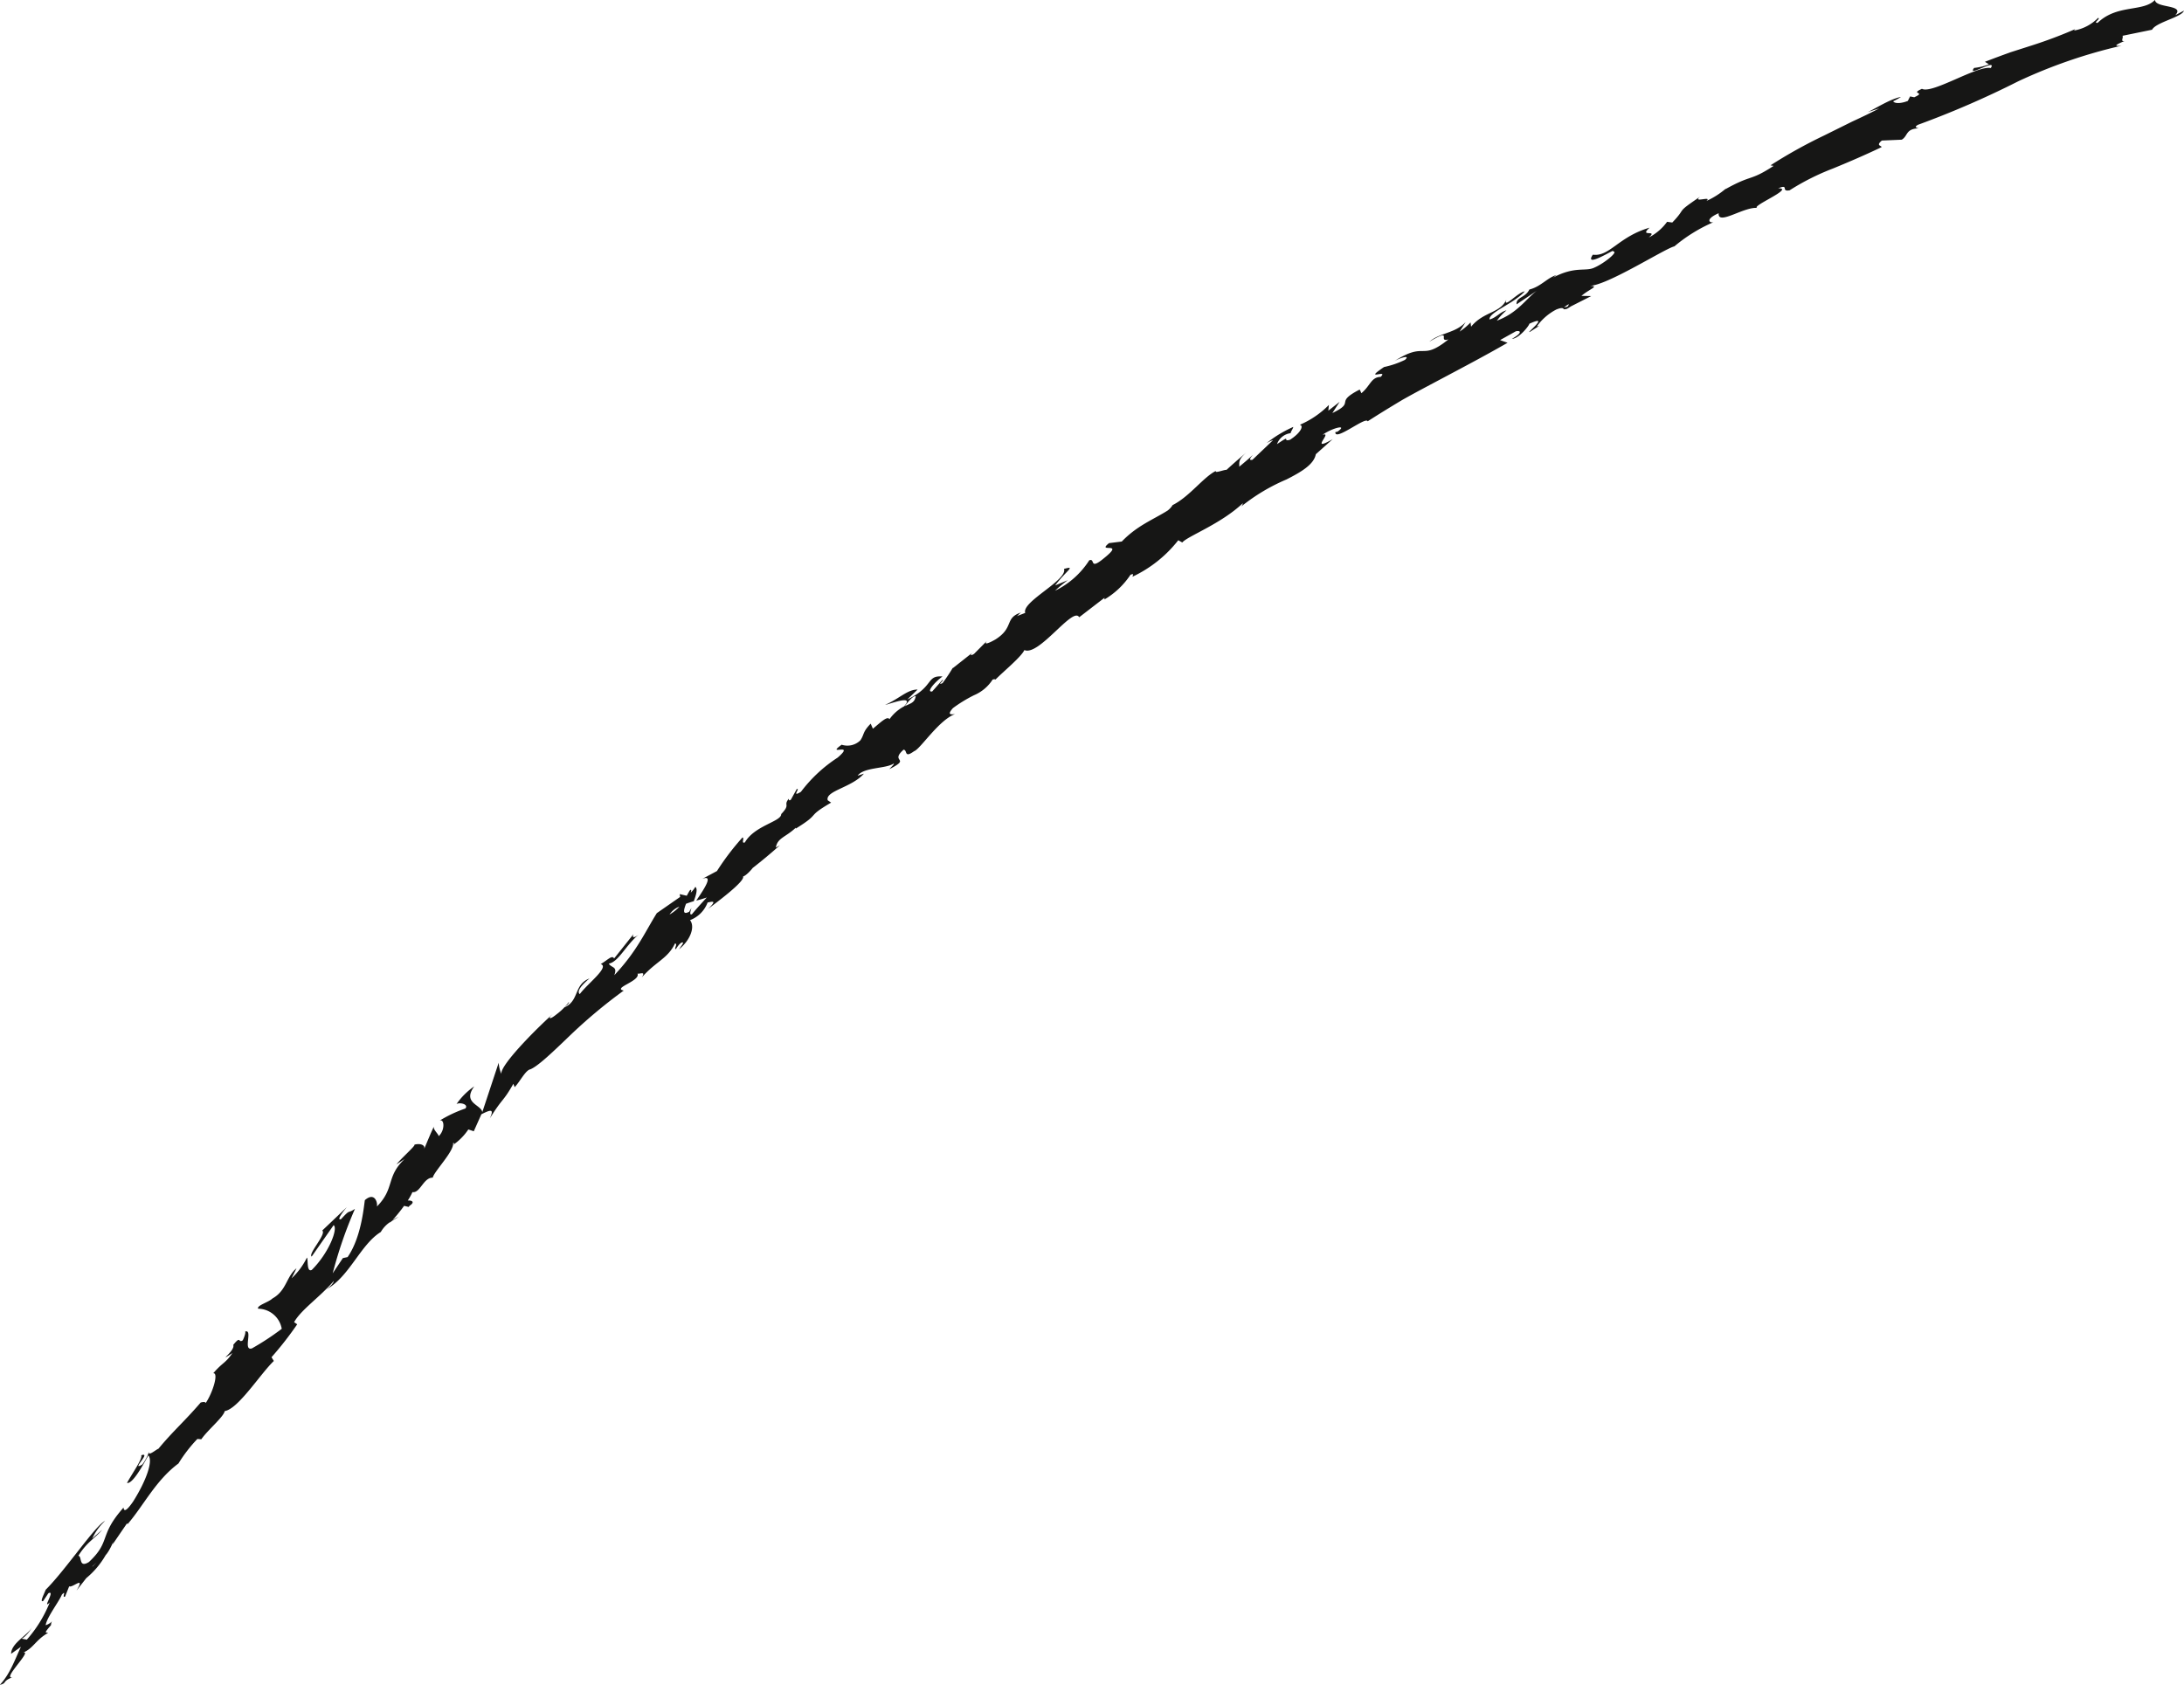 <svg xmlns="http://www.w3.org/2000/svg" preserveAspectRatio="none" width="258.666" height="199.593" viewBox="0 0 258.666 199.593">
  <g id="Group_13699" data-name="Group 13699" transform="translate(-2389.155 5039.29)">
    <path id="Path_9679" data-name="Path 9679" d="M2514.111-4969.32a9.966,9.966,0,0,0,4.05-3.6c.758-.3-.061,1.254,1.757-.261,2.6-2.09-.972-.519.589-1.777l1.507-.188c1.842-1.9,3.624-2.541,5.422-3.663a2.418,2.418,0,0,0,.6-.655c2.005-1,3.626-3.3,5.141-4.056-.267.355,1-.155,1.247-.117q1.17-1.079,2.389-2.087c-1.073.9-.852,1.223-.888,1.715.557-.456,1.1-.914,1.614-1.4-.278.343-.55.687-.047.579l2.449-2.331a3.819,3.819,0,0,0-.788.366,14.167,14.167,0,0,1,3.172-1.924c-.019.2-.294.542-.312.738a1.969,1.969,0,0,0-1.613,1.3c1.855-1.258.515-.206,1.543-.521,1.317-.85,1.644-1.684,1.151-1.769a10.743,10.743,0,0,0,3.449-2.355l-.064.681,1.34-1.049-.865,1.331c2.859-1.372.107-1.169,3.24-2.788l.2.435c1.08-.9,1.146-1.9,2.28-1.933,1.005-.977-2.2.593.4-1.167a10.747,10.747,0,0,0,2.482-.85c.775-.7-.881-.138-1.407.246,3.984-2.588,3.177.031,6.558-2.67-1.381.408.676-1.464-2.265.272,1.3-1.086,3.041-.979,4.3-2.318l-.718,1.124a7.352,7.352,0,0,0,1.3-1.088l.063.507c1.491-1.825,3.518-1.6,4.181-3.239-.429,1.233,1.325-.833,2.173-.945-1.262,1.429-4.274,2.48-4.175,3.327.785-.183,1.257-.9,2.015-1.078a6.88,6.88,0,0,0-1.142,1.224c2.456-.921,3.407-2.535,4.721-3.541l-2.382,1.6c-.1-.848,1.05-.775,1.507-1.751,1.377-.341,2.136-1.42,3.253-1.728-.275.137-.262.222-.536.364,2.722-1.485,3.946-.695,5.035-1.256,1.1-.476,2.965-1.964,2.111-1.881.794-.674-3.535,2.167-2.346.375,1.98.266,3.048-2.137,6.726-3.2-1.331,1.188,1.1.156-.111,1.166a6.091,6.091,0,0,0,2.183-1.862l.613.086c1.831-1.9.231-.98,3.305-3.068-1,.811,1.486-.142.741.515a9.6,9.6,0,0,0,2.339-1.5l-.1.109c3.232-1.808,2.848-.892,5.717-2.762l-.366-.069a58.3,58.3,0,0,1,6.321-3.521l3.347-1.659c1.116-.514,2.2-1.032,3.215-1.564l-1.513.482c.475-.091,2.688-1.593,4.081-1.84a7.787,7.787,0,0,1-.924.514c.111.222.721.35,1.733-.037l.273-.537.488.1c1.518-.676-.6-.322.915-1,1.2.649,6.574-2.8,8.149-2.459.812-1.223-2.9,1.181-1.969-.017a6.514,6.514,0,0,0,1.749-.426l-.47-.3c1.166-.451,2.157-.814,3.051-1.136l2.5-.8a53.816,53.816,0,0,0,5.138-1.933l-.141.167a5.243,5.243,0,0,0,2.854-1.5c.362.089-.672.632-.05.587,2.3-2.232,5.414-1.253,6.79-2.717.026,1.012,3.628.519,2.394,1.818l1.032-.542c-.2.756-3.323,1.372-3.772,2.258l-3.508.719c.165.186-.3.75.261.61-.823.349-1.54.677-.369.564a60.891,60.891,0,0,0-12.257,4.226,109.742,109.742,0,0,1-11.853,5.141c-.508.289-.143.367.1.417-1.606.06-1.264.914-2.025,1.348l-2.349.1c-.764.627-.028.588-.036.782-1.964.939-3.909,1.773-5.78,2.54a28.5,28.5,0,0,0-5.114,2.574c-1.1.2.011-.789-1.345-.237,2.087-.028-3.714,2.3-2.363,2.339-1.594-.277-4.825,2.151-4.692.609-1.612.711-1.117,1.179-.624,1.067a18.683,18.683,0,0,0-4.623,2.861c-1.1.24-8.119,4.742-10.092,4.672,1.333.017.038.361-.912,1.191l1.159.024-2.4,1.217c-.463.313-.609.364-.624.314-.414.185-.027-.359-1.1.055a6.46,6.46,0,0,0-2.32,2.01l.275-.062-1.053.678c-.8.446,2.581-2.166-.113-.931.018.172-1.211,1.762-2.061,1.784,1.328-.743,1.012-1.018.462-.891l-1.866,1.042.889.317c-2.654,1.528-5.409,2.978-8.208,4.465-1.4.747-2.813,1.488-4.217,2.28-1.383.825-2.769,1.674-4.148,2.56-.182-.634-3.924,2.444-3.82,1.277l.251-.052c1.326-.94-.7-.421-1.77.379,1.286-.463-1.683,2.168,1.193.512l-1.99,1.779c-.222,1.2-1.685,2.081-3.478,2.99a22.6,22.6,0,0,0-5.384,3.226.68.68,0,0,0,.216-.414c-2.6,2.469-6.634,3.946-7.17,4.656l-.476-.268a14.975,14.975,0,0,1-5.424,4.321c0-.1.274-.453-.236-.23a9.449,9.449,0,0,1-3.084,2.924l.006-.2-3,2.309c-.705-1.355-4.774,4.657-6.488,3.884-.38.828-2.542,2.587-3.429,3.5-.039-.052-.135-.065-.335,0a4.857,4.857,0,0,1-2.2,1.848,16.654,16.654,0,0,0-2.5,1.529c-.726.82-.238.763.251.706-1.954.73-4.125,4.171-4.855,4.4-1.225.888-.746-.15-1.245-.182-1.7,1.528,1.01.944-1.683,2.306.241-.275.722-.724.479-.644-.971.611-3.506.4-4.23,1.418l.741-.24c-1.446,1.653-4.595,2.031-4.289,3.151l.405.278c-3.114,1.82-1.077,1.158-4.188,3.078l-.008-.1c-1.176,1.124-2.164,1.186-2.35,2.344l.479-.271q-1.566,1.4-3.228,2.694c-.142.216-.829.948-1.134,1,.278.591-3.439,3.3-4.151,3.854,1.177-1.121.444-.853-.048-.772a3.568,3.568,0,0,1-2.081,2.093.819.819,0,0,1,.076.11c.5.83-.111,2.324-1.374,3.338.23-.366.662-.849.374-.807s-.631.6-.748.782c-.284.041.262-.627-.109-.66-.864,1.807-2.205,2.081-3.925,4.011.459-.739-.143-.4-.513-.43.37.871-3.015,1.7-1.636,2a61.236,61.236,0,0,0-6.419,5.373c-2,1.924-3.726,3.579-4.643,3.955-.569.1-1.25,1.5-1.854,2.114l-.152-.4c-1.3,2.266-1.189,1.532-2.79,4.1.559-1.2.077-1.027-1-.491l-.9,2.014-.643-.218a6.808,6.808,0,0,1-1.829,1.849c.305-.308.1-.184.017-.252.183.941-2.272,3.4-2.4,4.113-1.116-.018-1.483,1.856-2.409,1.713a6.777,6.777,0,0,1-.551.994c.513-.019.872.185.218.617l-.119.145-.537-.128a19.927,19.927,0,0,1-1.38,1.7,4.234,4.234,0,0,1,.714-.4c-.283.193-.558.355-.819.517l-.2.2a.743.743,0,0,1,.1-.144,3.533,3.533,0,0,0-1.175,1.225c-2.4,1.475-3.7,5.27-6.421,6.787.378-.266.829-.724.853-.983-1.7,1.962-3.849,3.373-4.7,4.876l.368.253a40.346,40.346,0,0,1-3.043,3.9l.275.444c-1.59,1.514-4.218,5.69-5.817,5.934-.116.686-2.048,2.274-2.771,3.34l-.465-.039a17.074,17.074,0,0,0-2.242,2.906c-2.681,1.983-4.111,4.956-6.011,7.169l-.095-.06-1.7,2.485c.259-.844-.222.61-.817,1.26a9.934,9.934,0,0,1-2.294,2.724l-1.158,1.479c1.1-1.856-.481-.283-.869-.506l-.484,1.213c-.449.236.227-.866-.384-.225-.324.811-1.791,2.7-1.917,3.618a1.762,1.762,0,0,0,.683-.391c.043-.1.043-.092.026-.02l.067-.048-.073.07a1.93,1.93,0,0,0-.075.387c-.985,1.122-.521.811-.343.914-1.535.862-1.778,1.948-3.159,2.412,1.739-.763-2.376,3.109-1.075,2.844-1.282.518-.557.671-1.482.9,1.228-1.286,1.847-3.151,2.507-4.511l-1.166.829c-.007-1.292,2.151-2.318,2.472-3.178-.213.581-1.125,1.467-1.278,1.376l.666.127a15.075,15.075,0,0,0,2.709-4.4c-.969.933.743-1.568-.162-1.091l-.6.9c-.453.239.05-.719.29-1.324,2.384-2.374,5.868-7.611,7.033-8.154a6.555,6.555,0,0,0-1.522,2.1c.382-.359.789-.7,1.181-1.049-.822,1-1.807,1.432-2.828,3.089.466.024,0,1.5,1.251.735,2.629-2.461,1.144-3.083,4.033-6.373.176-.4-.15,1.166,1.2-.787,1.606-2.548,2.381-4.858,1.806-5.472-.623,1.14-1.867,3.411-2.526,3.262.619-1.137,1.881-2.9,1.684-3.273,1.3-.473-1.35,1.96.124,1.092a5.081,5.081,0,0,0,.8-1.542c-.17.662.832-.241,1.109-.322,1.8-2.17,3.044-3.194,5.011-5.48.17-.046.533-.135.593.061.85-1.247,1.552-3.608.894-3.527,1.134-1.322,1.417-1.139,2.268-2.391-1.983,1.29.376-.267.1-.966.948-1.193.566-.148,1.13-.55.121-.245.374-.867.28-1.035.954-.3-.311,2.359.807,1.995a31.376,31.376,0,0,0,3.526-2.317,2.873,2.873,0,0,0-2.8-2.381c-.181-.387,1.226-.752,1.7-1.211,1.689-.949,1.621-2.574,2.846-3.577l-.577,1.185a8.393,8.393,0,0,0,1.809-2.446c.177.125-.07,1.794.585,1.451,2.021-2.009,3.134-4.907,2.583-5.3l-2.6,3.719c-.462-.316,1.8-2.692,1.249-3.079l2.926-2.783c-.342.386-1.321,1.642-.7,1.434,1.183-1.283.683-.578,1.65-1.218a50.337,50.337,0,0,0-2.635,7.632l1.2-1.8.566-.122c1.588-2.3,1.9-5.771,2.04-6.741,1.17-1.024,1.538.3,1.428.753,2.159-2.18,1.044-3.518,3.293-5.633l-.966.638c.437-.618,2.426-2.355,2.091-2.323.621-.2,1.471-.013,1.123.642.4-.955.794-1.925,1.232-2.851-.212.372.556.946.539,1.2.809-.74.669-2.187.074-1.821a15.447,15.447,0,0,1,3.094-1.464c.413-.5-.658-.765-1.054-.522a8.174,8.174,0,0,1,2.106-2.1c-1.454,1.991.833,2.16.951,3.055l1.939-5.854a4.282,4.282,0,0,0,.321,1.341c-.2-.976,3.93-5.171,6.053-7.08l-.3.306c-.122.322.293.1.807-.321a6.874,6.874,0,0,0,1.448-1.466c-.026.257-.231.368-.545.666,1.786-.771,1.094-2.72,2.974-3.425-1.356,1.128-1.415,1.64-1.154,1.852.9-1.227,3.573-3.218,2.48-3.561.809-.457,1.358-1.125,1.587-.657l2.3-2.892c-.137.267-.139.66.67.014-1.554,1.24-2.452,3.309-3.6,3.481.316.54,1.06.3.653,1.375,2.676-2.832,3.641-5.121,5.036-7.353l2.764-1.921-.053-.331.834.193c.232-.411.368-.705.465-.7s.068.148,0,.343a3.518,3.518,0,0,0,.553-.694c.308.224.088.969-.185,1.7-.309.086-.611.189-.915.3-.292.744-.44,1.372.376.945.064-.124.166-.284.266-.448-.166.509-.235.866.054.743.565-.685,1.165-1.333,1.76-1.985q-.629.218-1.245.368c.978-1.436,2.083-3.111.711-2.568l1.739-.931a29.768,29.768,0,0,1,3.03-3.982c.252.106-.2.767.277.593,1.142-2.006,4.34-2.473,4.3-3.355,1.177-1.225.2-.968.9-1.821,0,.1.008.3.249.11l.689-1.246c.486-.176-.7,1.049.5.317a17.093,17.093,0,0,1,4.351-4.053c2.2-1.9-1.5-.1.471-1.525a2.191,2.191,0,0,0,2.23-.533c.483-.744.231-.955,1.21-1.962l.26.6c.977-.807,1.711-1.536,1.965-1.128a5.04,5.04,0,0,1,1.733-1.523c1.336-1.481-1.765-.239-2.246-.174,1.73-.763,2.612-1.811,3.845-1.816l-1.224,1.184c3.2-1.526,2.2-2.879,4.174-2.731-.985.714-1.962,1.914-1.22,1.773l1.221-1.379c.249.017-.73.728,0,.394a20.172,20.172,0,0,0,1.222-1.826v.05l2.518-1.987c-.5.337-.5.628,0,.291l1.525-1.534c-.438.519.187.3.994-.164,2.263-1.426,1.042-2.535,3.043-3.2-.257.172-.253.267-.507.439l1-.388c-.465-1.322,5.046-3.878,4.592-5.209,1.5-.428.239.223-1.046,1.955l1.5-.623A16.211,16.211,0,0,0,2514.111-4969.32Zm-16.494,12.488c-.418-.029-1,.822-1.317,1.2C2497.018-4956,2497.473-4956.023,2497.617-4956.832Zm-27.993,24.935a2.344,2.344,0,0,0-1.17.93A4.827,4.827,0,0,0,2469.624-4931.9Zm-69.518,78.176c.505-.513.78-.752.013-.057l-.014.056Zm-1.469,1.574c.319-.593.551-.753.733-.786a2.569,2.569,0,0,0-.661,1.017c-.1.025-.158-.012-.073-.232ZM2574.8-5002.965c.183-.255.372-.5-.416.083l.417-.084Z" fill="#161615"/>
  </g>
</svg>
